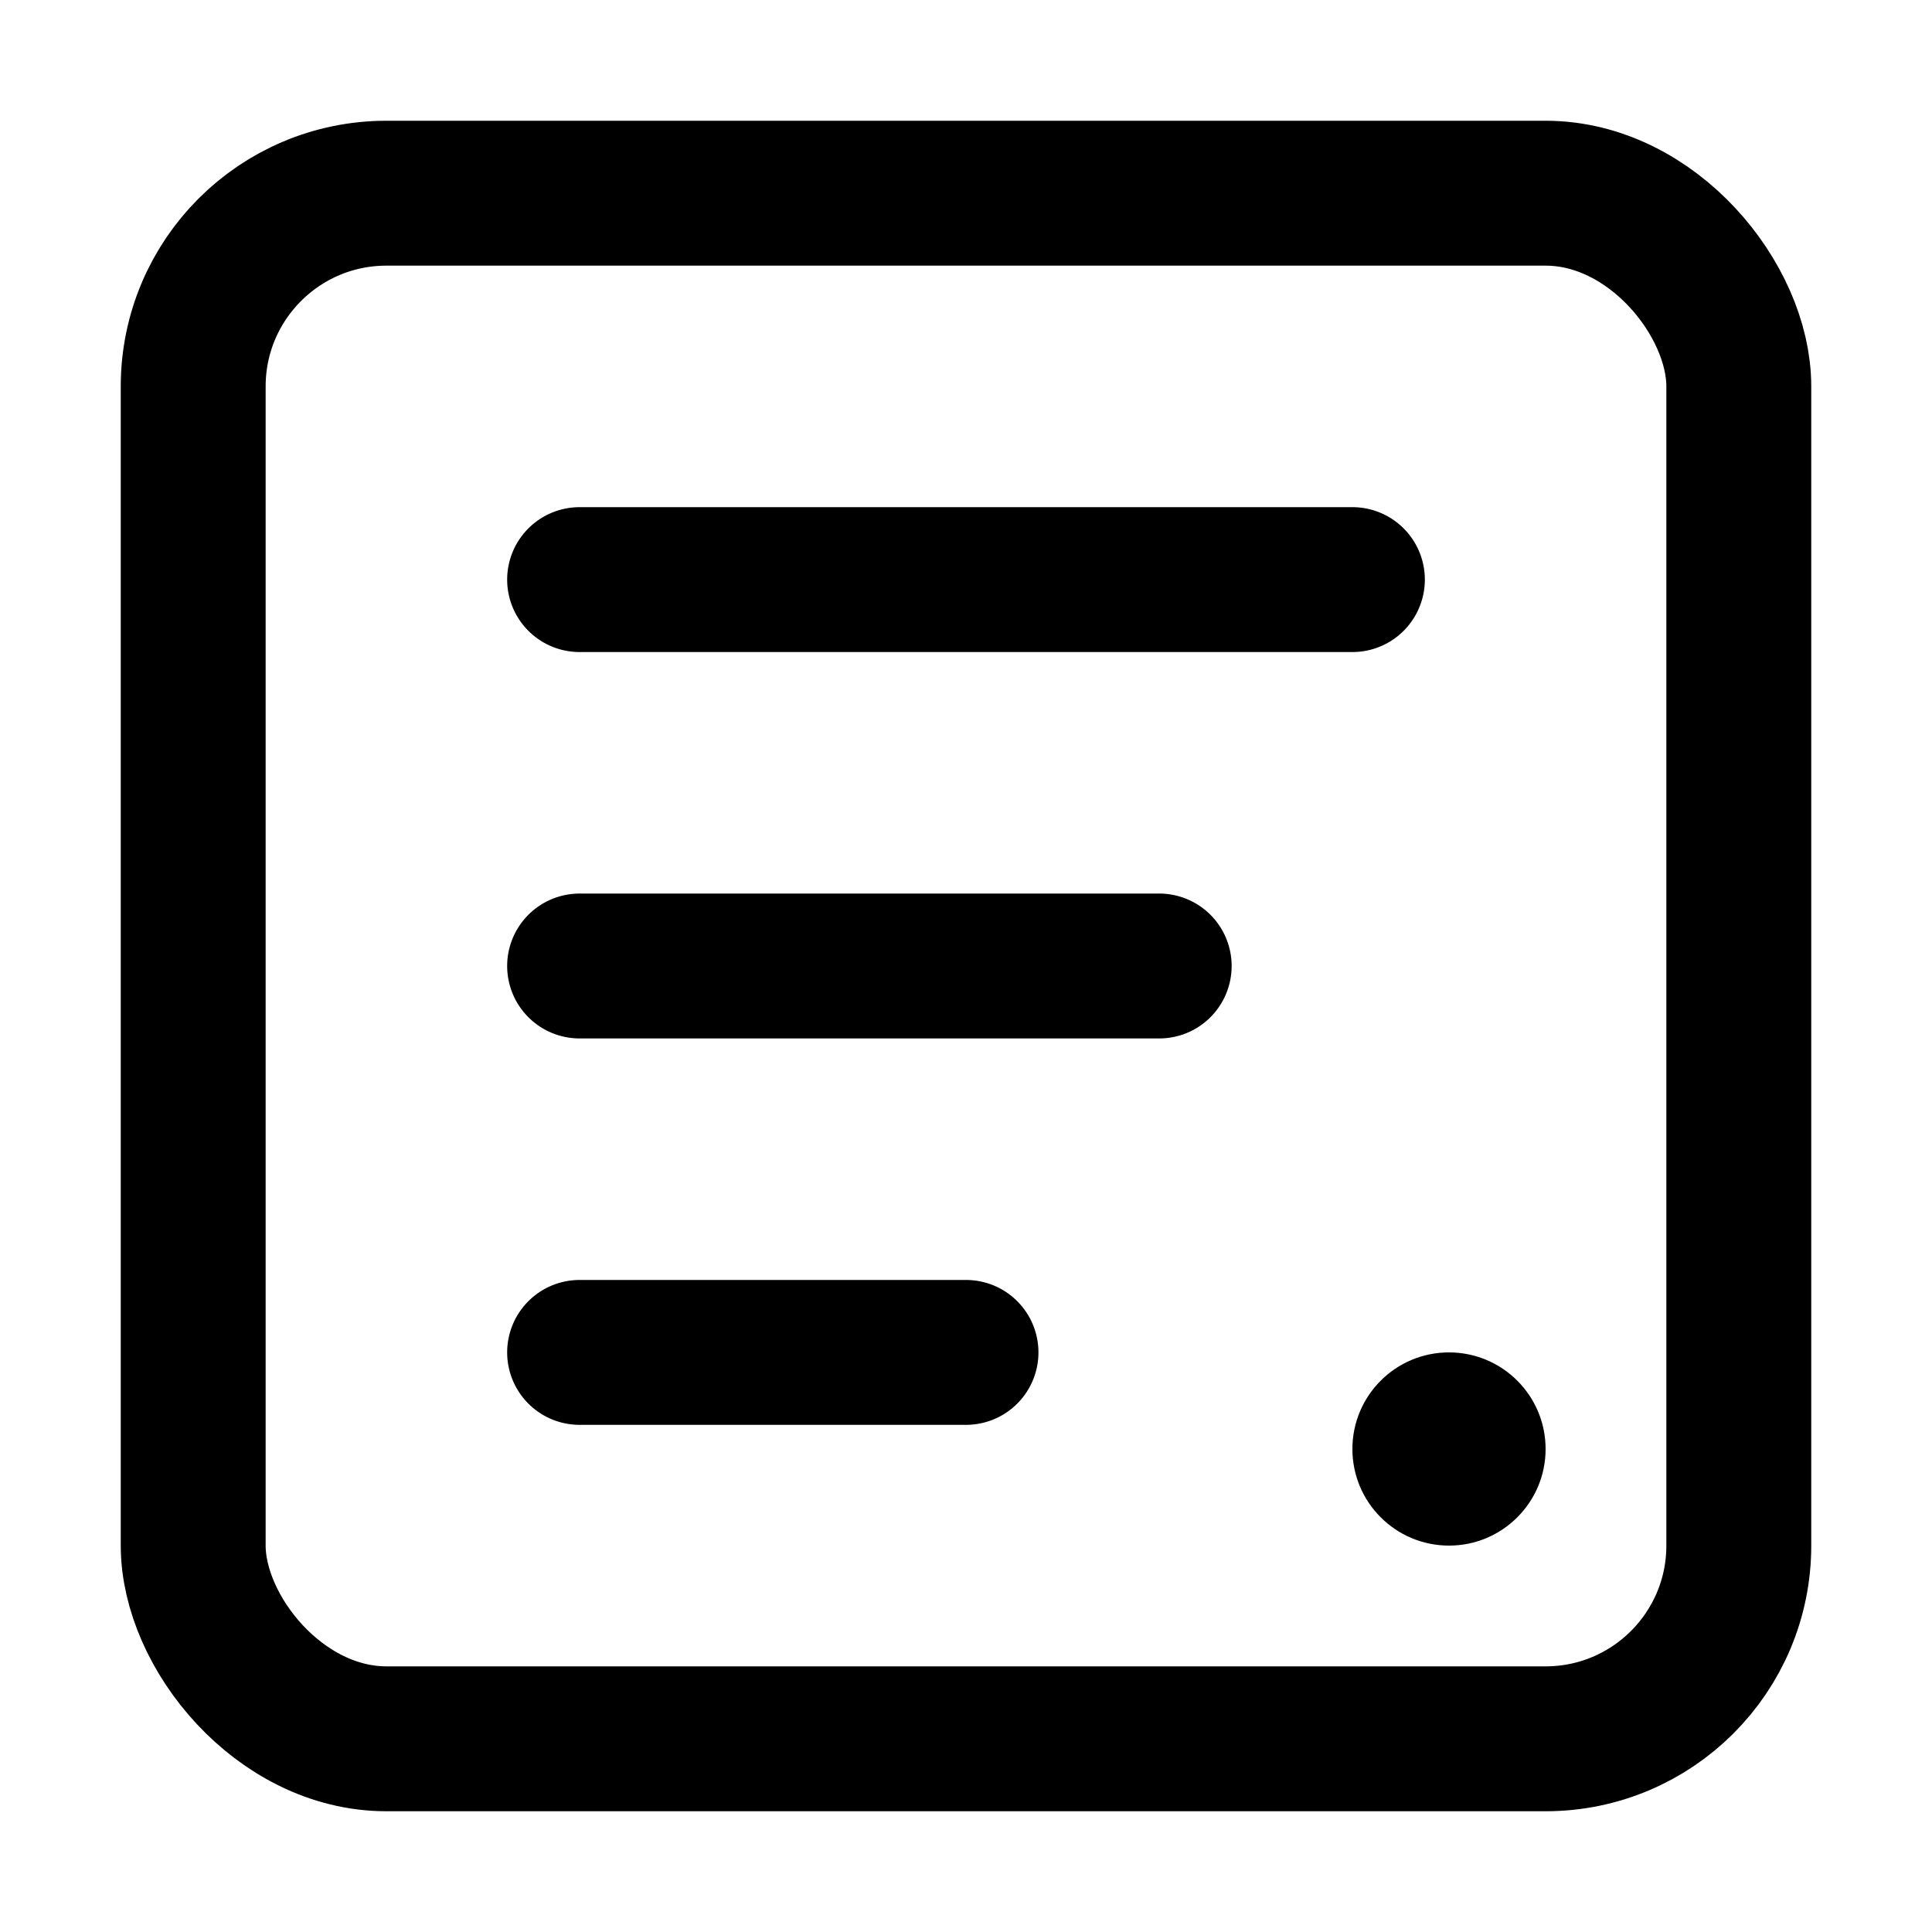 <svg width="20" height="20" viewBox="0 0 20 20" fill="none" xmlns="http://www.w3.org/2000/svg">
  <rect x="2" y="2" width="16" height="16" rx="2" stroke="currentColor" stroke-width="1.5" fill="none"/>
  <path d="M6 6h8M6 10h6M6 14h4" stroke="currentColor" stroke-width="1.5" stroke-linecap="round"/>
  <circle cx="15" cy="15" r="1" fill="currentColor"/>
</svg>
